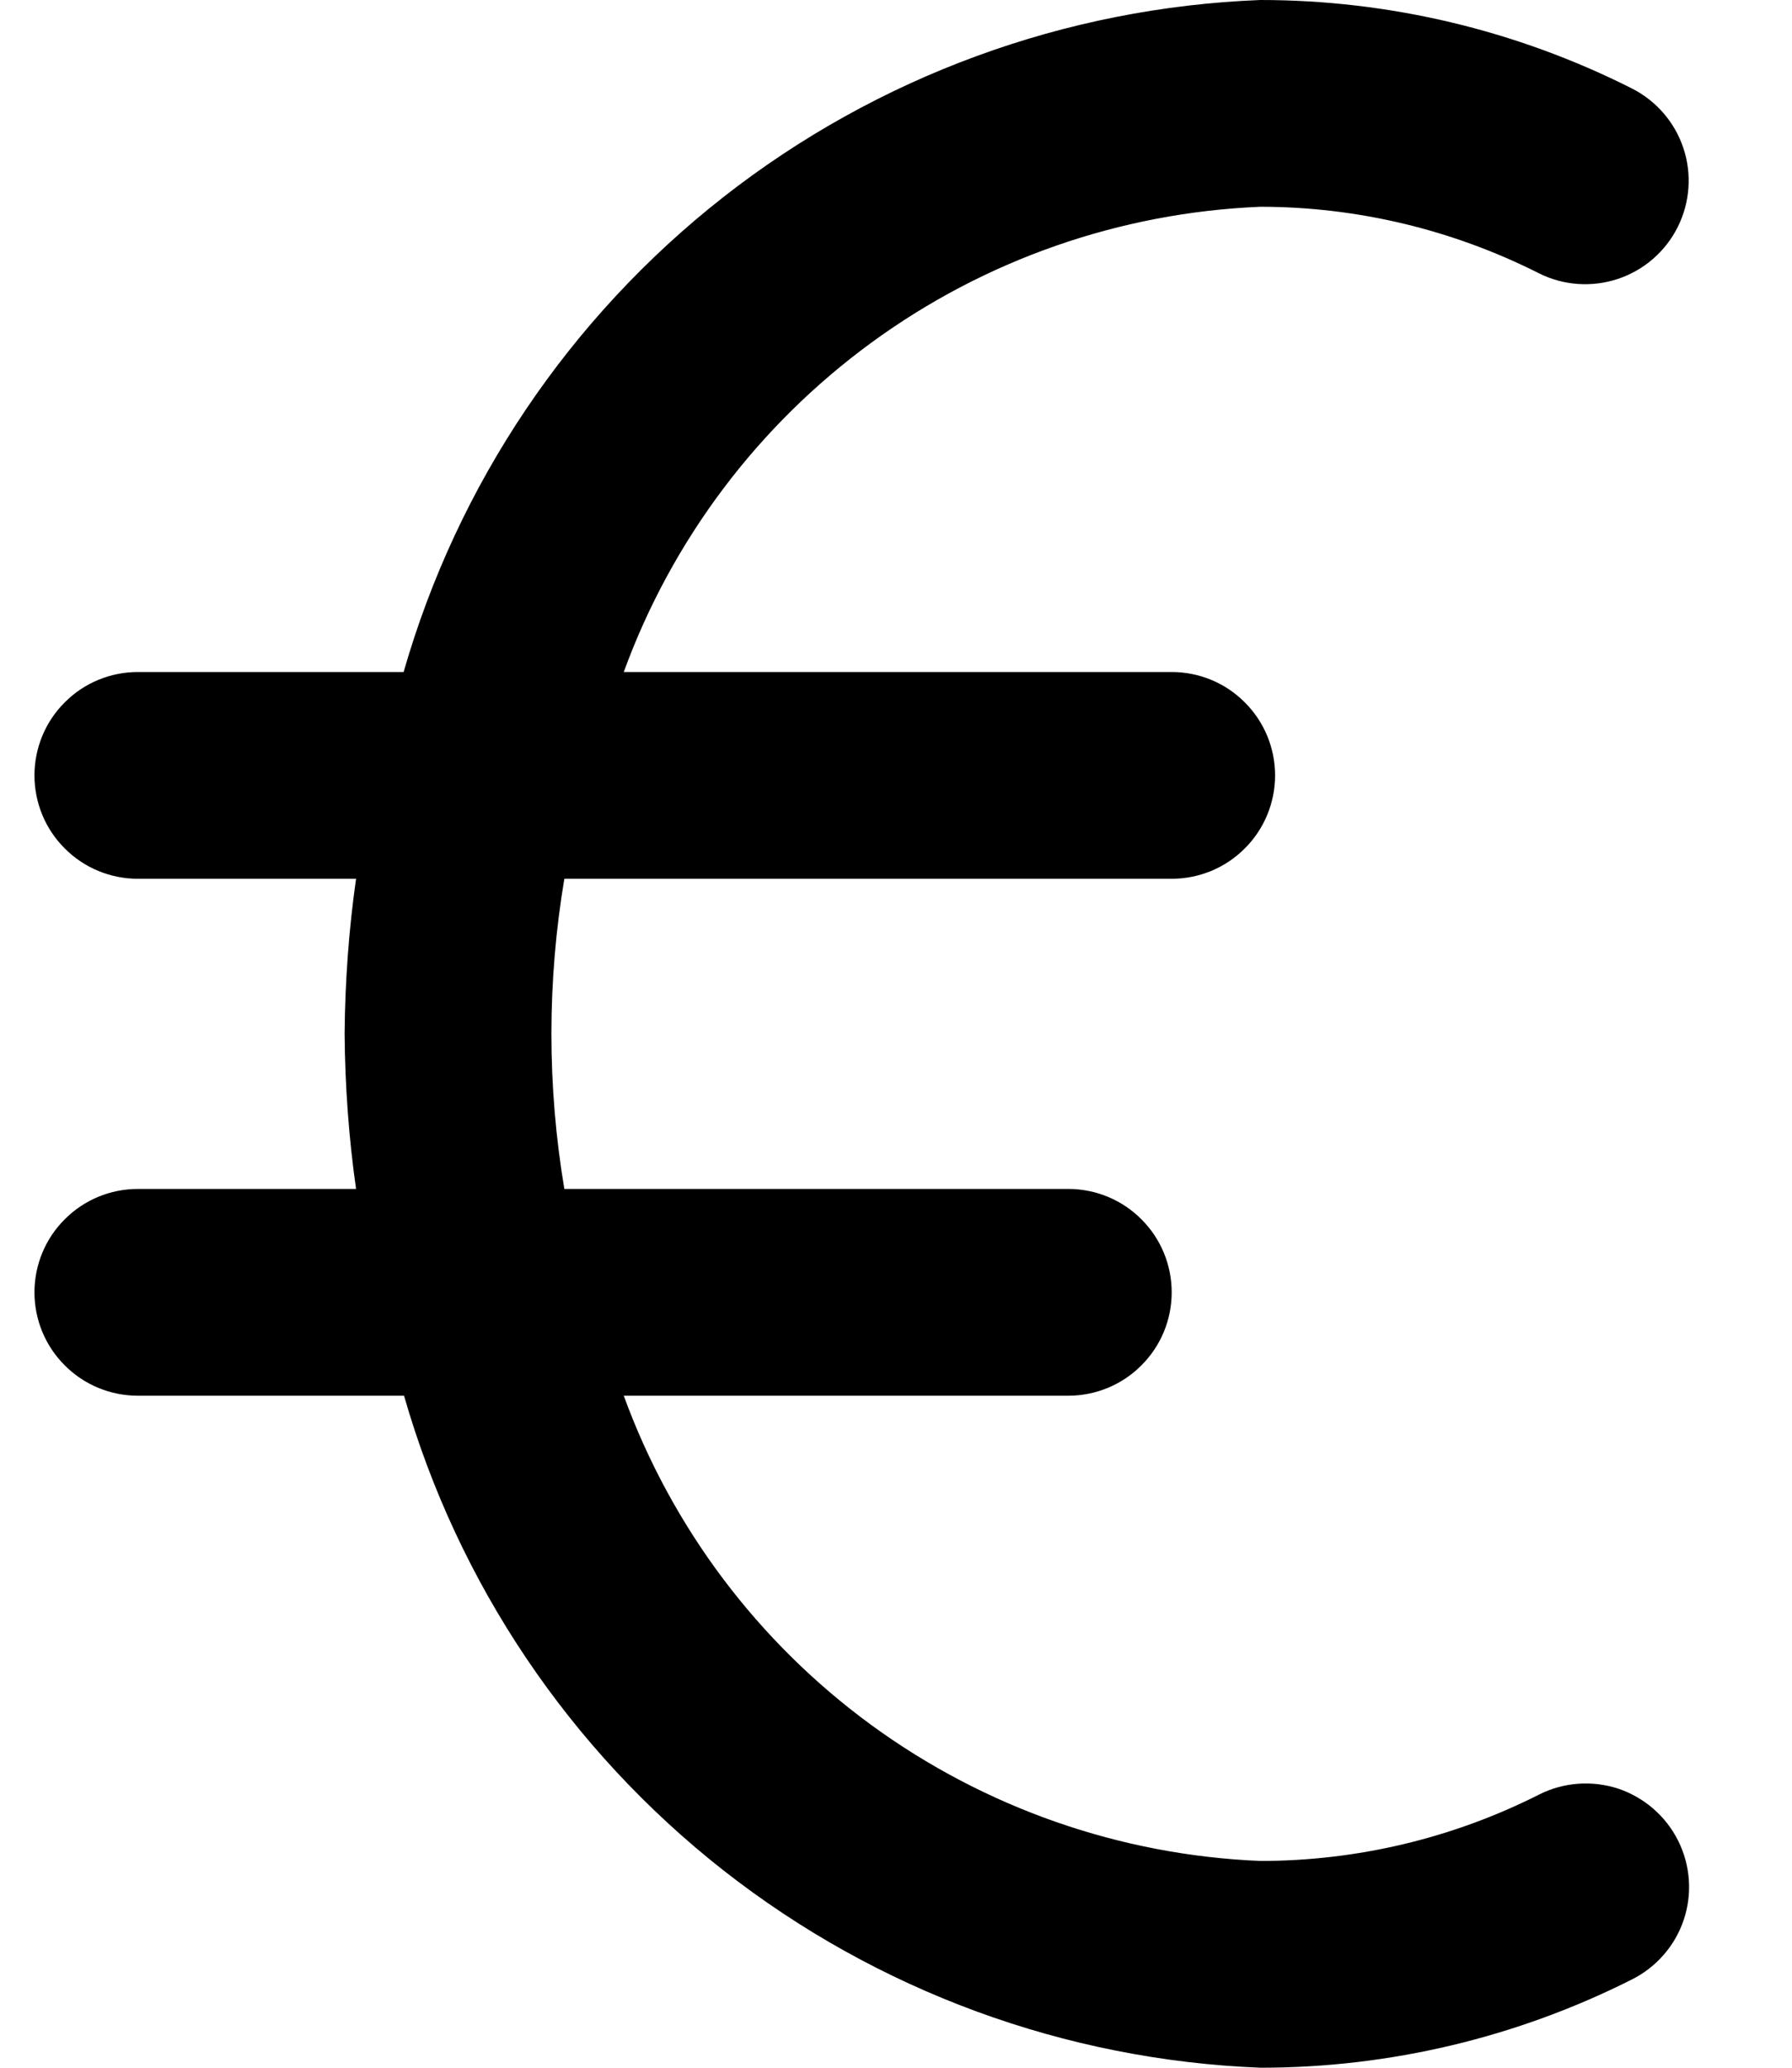 <svg width="13" height="15" viewBox="0 0 13 15" fill="none" xmlns="http://www.w3.org/2000/svg">
<path d="M1 8.625H2.583C2.53 8.252 2.503 7.876 2.5 7.5C2.503 7.124 2.53 6.748 2.583 6.375H1C0.801 6.375 0.61 6.296 0.47 6.155C0.329 6.015 0.25 5.824 0.25 5.625C0.25 5.426 0.329 5.235 0.47 5.095C0.61 4.954 0.801 4.875 1 4.875H2.928C3.319 3.512 4.13 2.307 5.246 1.431C6.362 0.556 7.726 0.055 9.143 3.06707e-07C10.078 -0 11 0.219 11.835 0.64C12.013 0.729 12.149 0.885 12.212 1.074C12.275 1.263 12.26 1.469 12.171 1.647C12.082 1.825 11.926 1.96 11.738 2.023C11.549 2.086 11.343 2.072 11.165 1.983C10.538 1.666 9.845 1.5 9.143 1.5C8.125 1.542 7.143 1.885 6.321 2.486C5.499 3.087 4.874 3.918 4.525 4.875H8.5C8.699 4.875 8.89 4.954 9.03 5.095C9.171 5.235 9.25 5.426 9.25 5.625C9.25 5.824 9.171 6.015 9.03 6.155C8.89 6.296 8.699 6.375 8.5 6.375H4.094C3.969 7.12 3.969 7.88 4.094 8.625H7.75C7.949 8.625 8.14 8.704 8.28 8.845C8.421 8.985 8.5 9.176 8.5 9.375C8.5 9.574 8.421 9.765 8.28 9.905C8.14 10.046 7.949 10.125 7.75 10.125H4.525C4.874 11.082 5.499 11.913 6.321 12.514C7.143 13.114 8.125 13.458 9.143 13.5C9.846 13.5 10.54 13.335 11.168 13.017C11.346 12.928 11.552 12.914 11.741 12.976C11.929 13.04 12.085 13.175 12.174 13.353C12.263 13.531 12.278 13.737 12.215 13.926C12.152 14.115 12.016 14.271 11.838 14.36C11.003 14.781 10.081 15 9.146 15C7.729 14.945 6.365 14.444 5.249 13.569C4.133 12.693 3.322 11.488 2.931 10.125H1C0.801 10.125 0.61 10.046 0.47 9.905C0.329 9.765 0.25 9.574 0.25 9.375C0.25 9.176 0.329 8.985 0.47 8.845C0.61 8.704 0.801 8.625 1 8.625Z" fill="black"/>
</svg>
